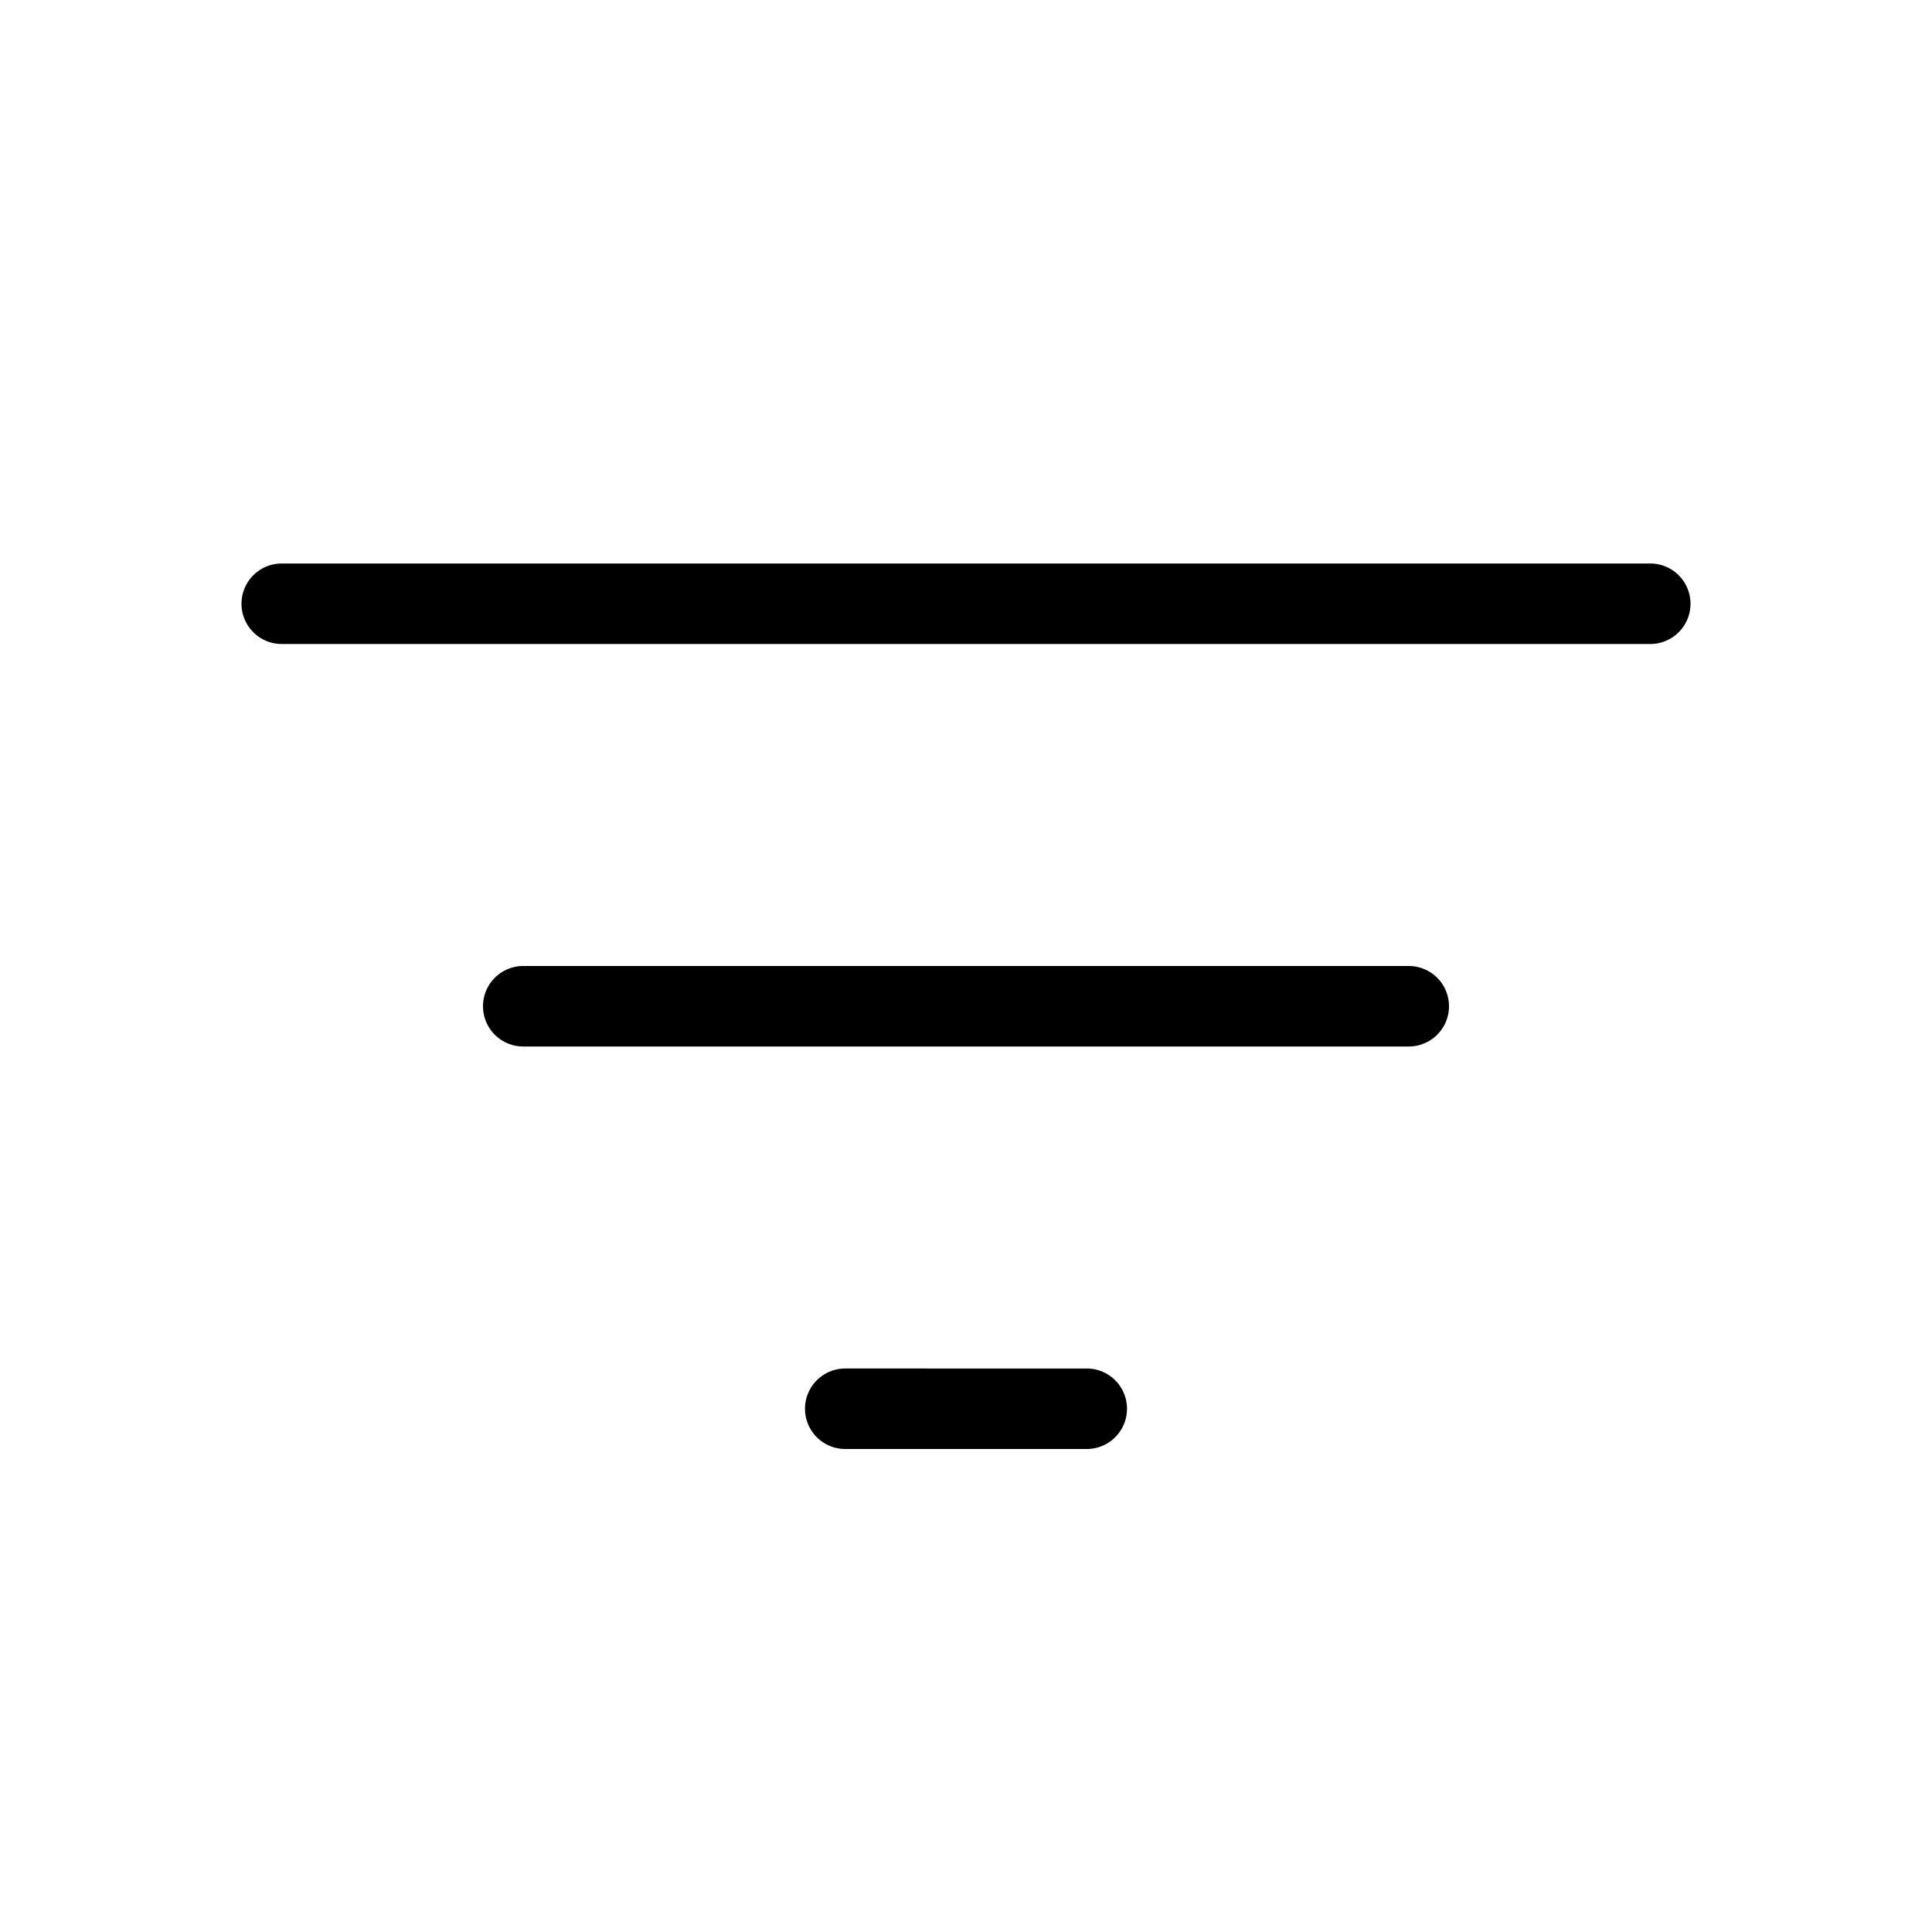 <svg xmlns="http://www.w3.org/2000/svg" fill="none" viewBox="0 0 24 24"><path fill="currentColor" d="M20.5 7a.5.5 0 0 1 0 1h-17a.5.5 0 0 1 0-1zm-7 10a.5.5 0 0 1 0 1h-3a.5.5 0 0 1 0-1zm4-5a.5.5 0 0 1 0 1h-11a.5.5 0 0 1 0-1z"/></svg>